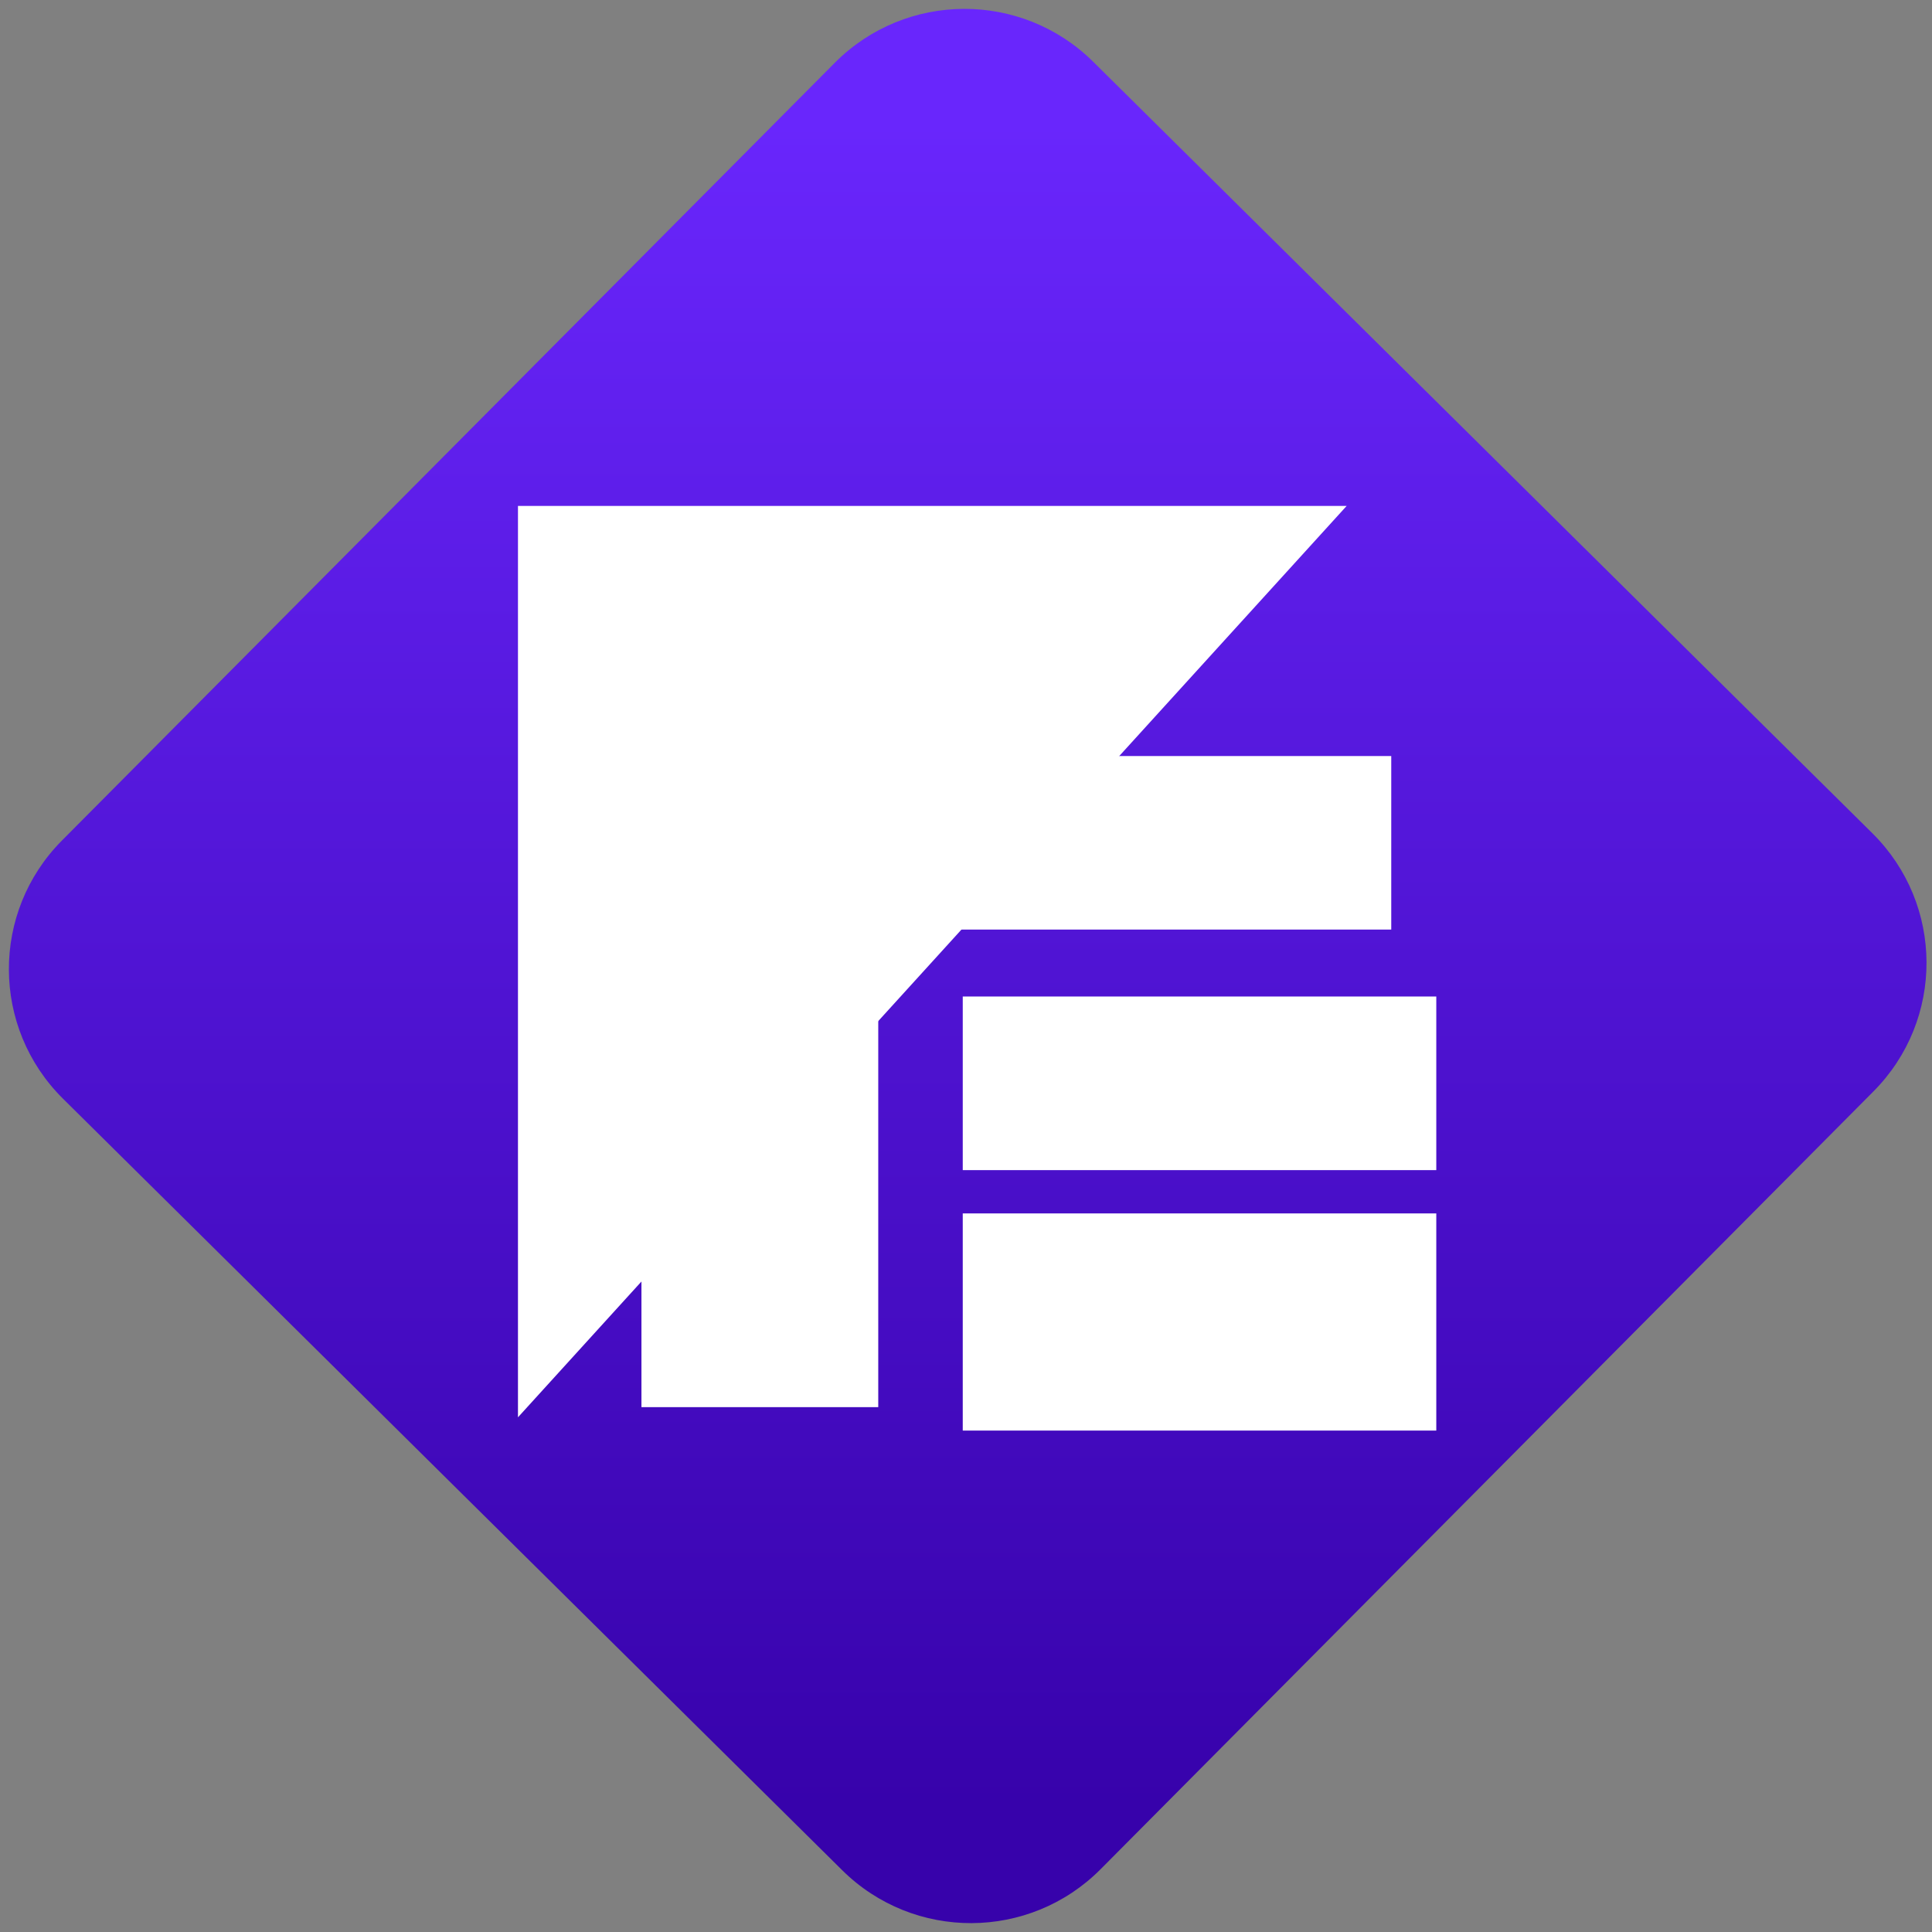 <svg width="64" height="64" viewBox="0 0 64 64" version="1.1"><rect x="0" y="0" width="64" height="64" fill="#808080" stroke="none"/><defs><linearGradient id="linear-pattern-0" gradientUnits="userSpaceOnUse" x1="0" y1="0" x2="0" y2="1" gradientTransform="matrix(60, 0, 0, 56, 0, 4)"><stop offset="0" stop-color="#6926fc" stop-opacity="1"/><stop offset="1" stop-color="#3702ab" stop-opacity="1"/></linearGradient></defs><path fill="url(#linear-pattern-0)" fill-opacity="1" d="M 36.219 2.051 L 62.027 27.605 C 64.402 29.957 64.418 33.785 62.059 36.156 L 36.461 61.918 C 34.105 64.289 30.27 64.305 27.895 61.949 L 2.086 36.395 C -0.289 34.043 -0.305 30.215 2.051 27.844 L 27.652 2.082 C 30.008 -0.289 33.844 -0.305 36.219 2.051 Z M 36.219 2.051 " /><g transform="matrix(1.008,0,0,1.003,16.221,16.077)"><path fill-rule="nonzero" fill="rgb(100%, 100%, 100%)" fill-opacity="1" d="M 0.93 0.68 L 0.93 30.781 L 28.164 0.68 L 0.93 0.68 "/><path fill-rule="nonzero" fill="rgb(100%, 100%, 100%)" fill-opacity="1" d="M 4.988 8.941 L 4.988 14.672 L 29.629 14.672 L 29.629 8.941 Z M 4.988 16.109 L 4.988 30.445 L 12.77 30.445 L 12.77 16.109 Z M 4.988 16.109 "/><path fill-rule="nonzero" fill="rgb(100%, 100%, 100%)" fill-opacity="1" d="M 15.547 16.883 L 15.547 22.617 L 31.109 22.617 L 31.109 16.883 Z M 15.547 24.047 L 15.547 31.219 L 31.109 31.219 L 31.109 24.047 Z M 15.547 24.047 "/></g></svg>
